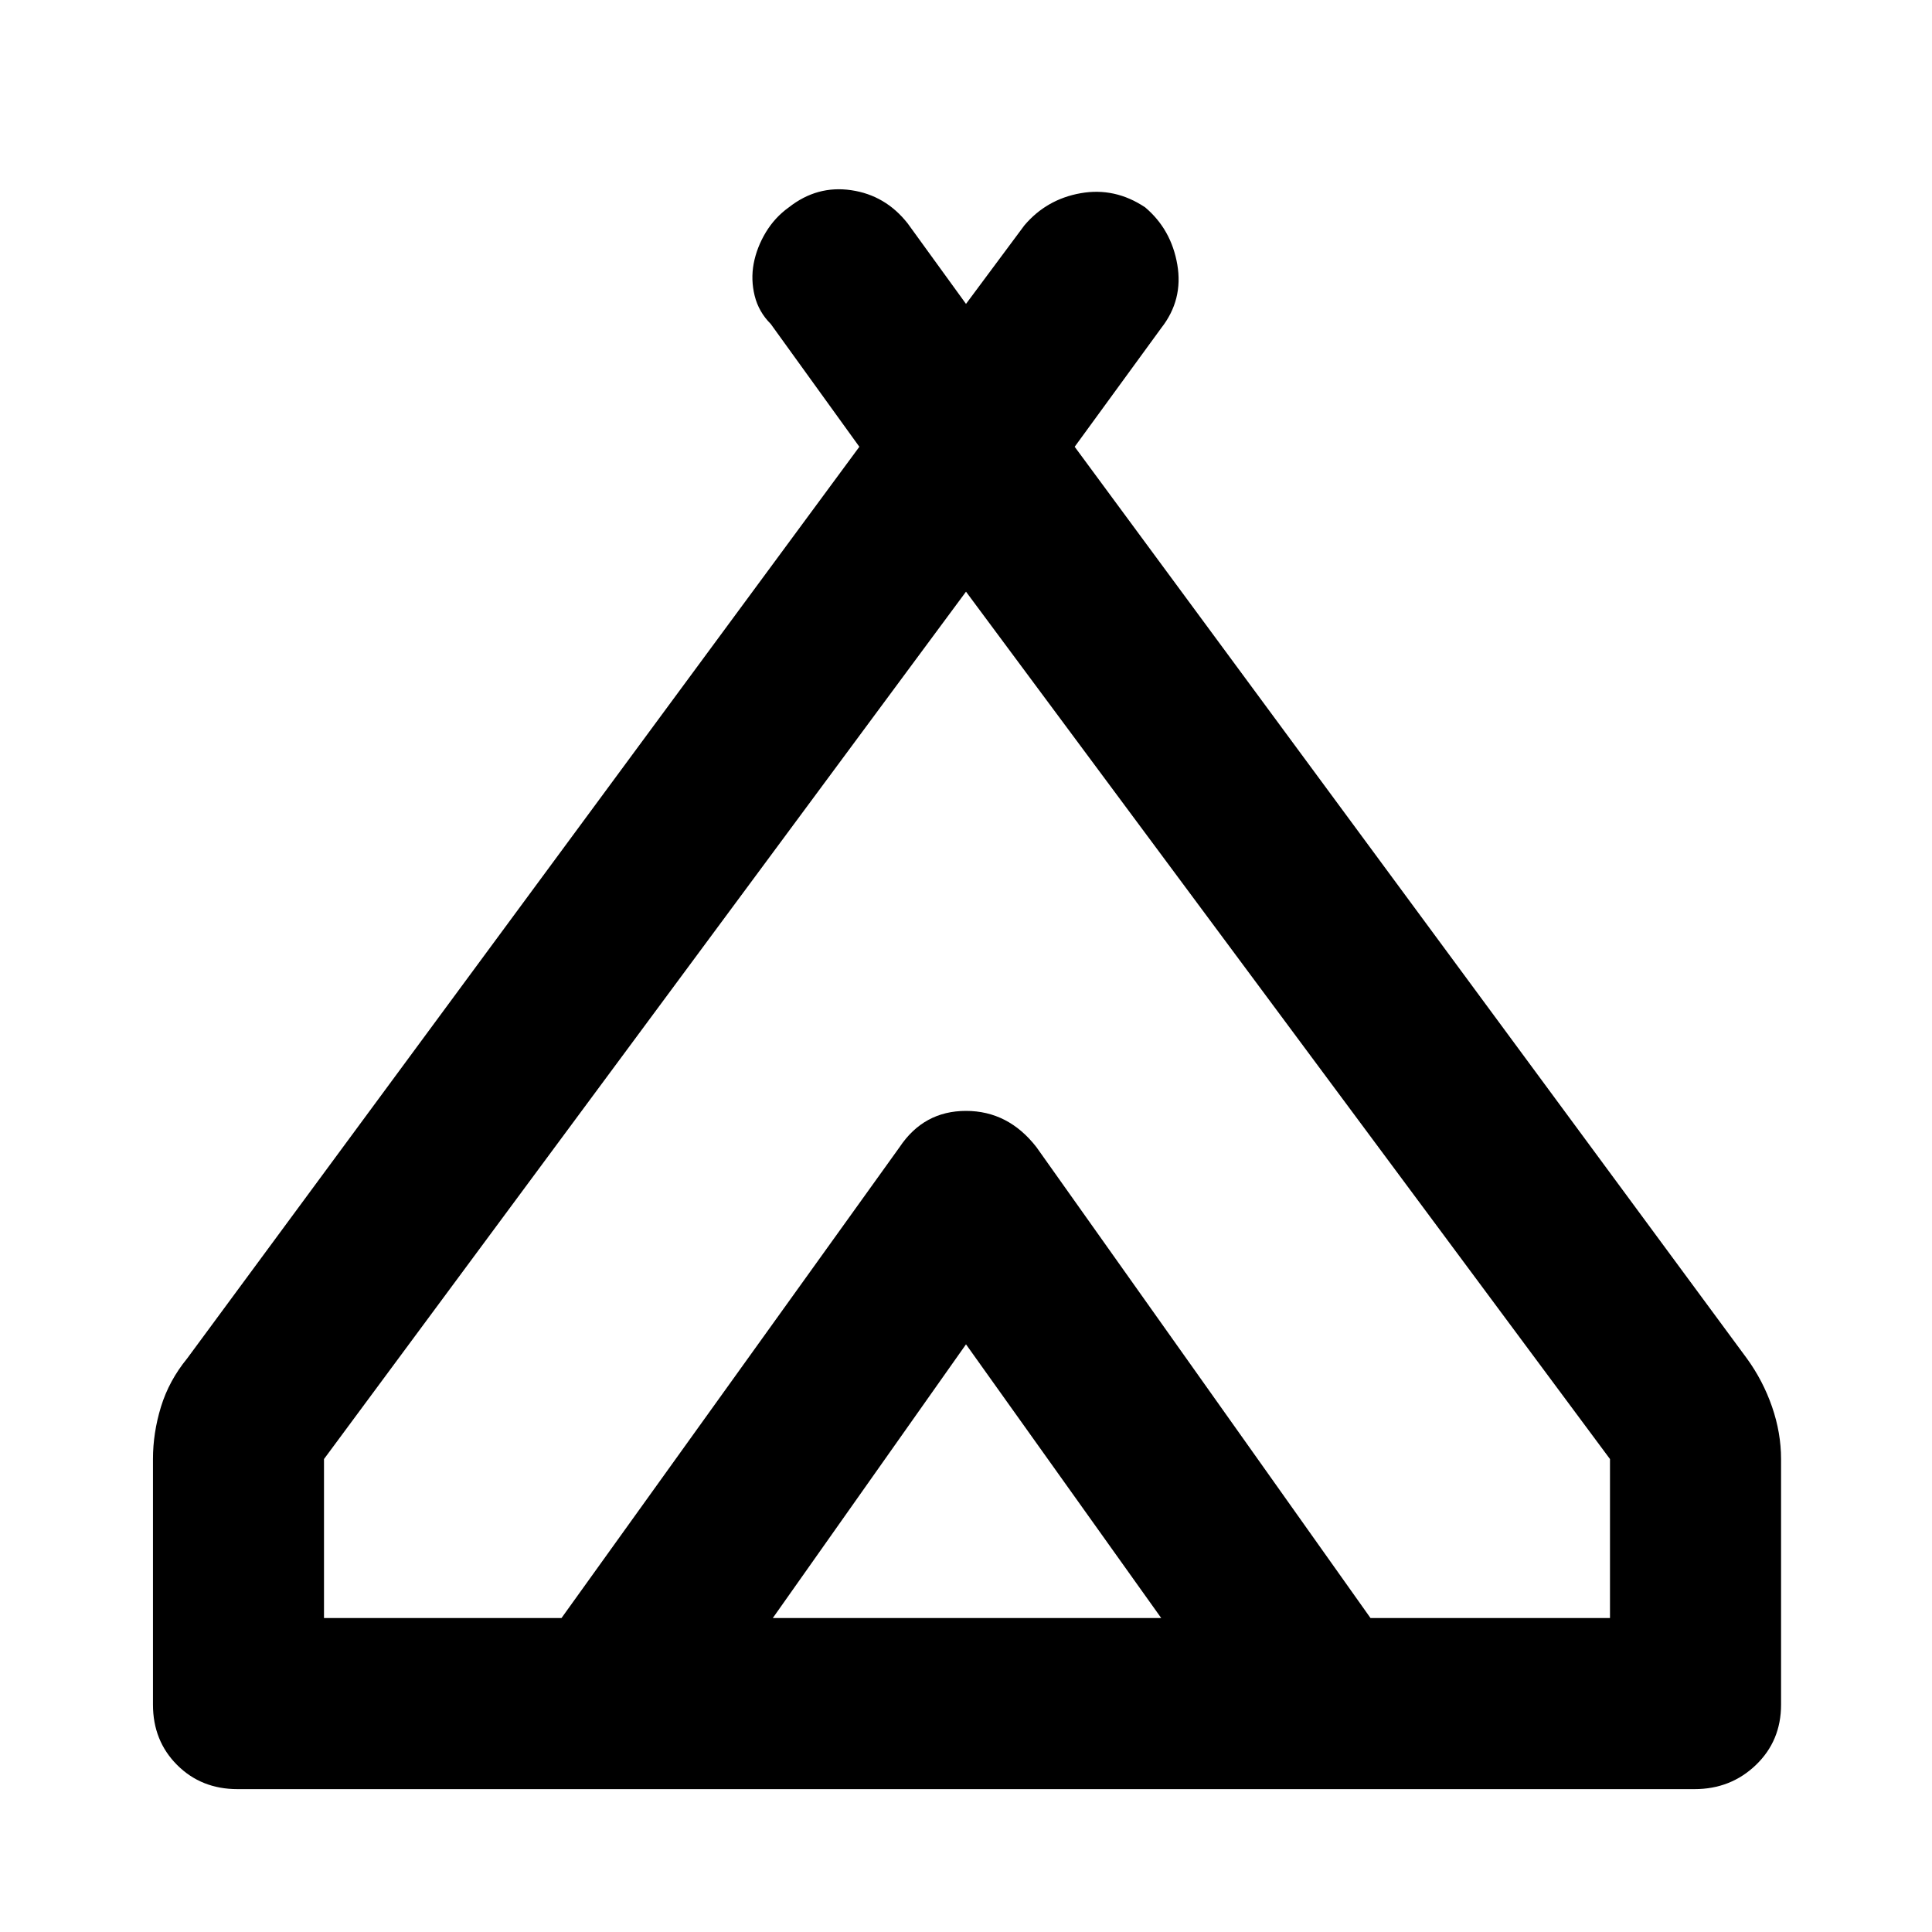 <svg xmlns="http://www.w3.org/2000/svg" height="40" width="40"><path d="M3.167 35.292v-5.084q0-.541.166-1.083.167-.542.542-1L17.792 9.25l-1.834-2.542q-.25-.25-.333-.583-.083-.333-.021-.667.063-.333.25-.646.188-.312.479-.52.584-.459 1.292-.354.708.104 1.167.687L20 6.292l1.208-1.625q.459-.542 1.167-.667t1.333.292q.542.458.667 1.187.125.729-.333 1.313L22.25 9.25l13.917 18.875q.333.458.521 1 .187.542.187 1.083v5.084q0 .75-.521 1.25t-1.271.5H4.917q-.75 0-1.25-.5t-.5-1.25ZM20 12.25 6.708 30.208V33.5h4.917l7-9.75Q19.125 23 20 23t1.417.75l6.958 9.75h4.958v-3.292ZM16 33.5h8.042L20 27.833Zm5.458-9.75 6.917 9.75-6.958-9.75Q20.875 23 20 23t-1.375.75l-7 9.75 7-9.75Q19.125 23 20 23t1.458.75Z"/></svg>